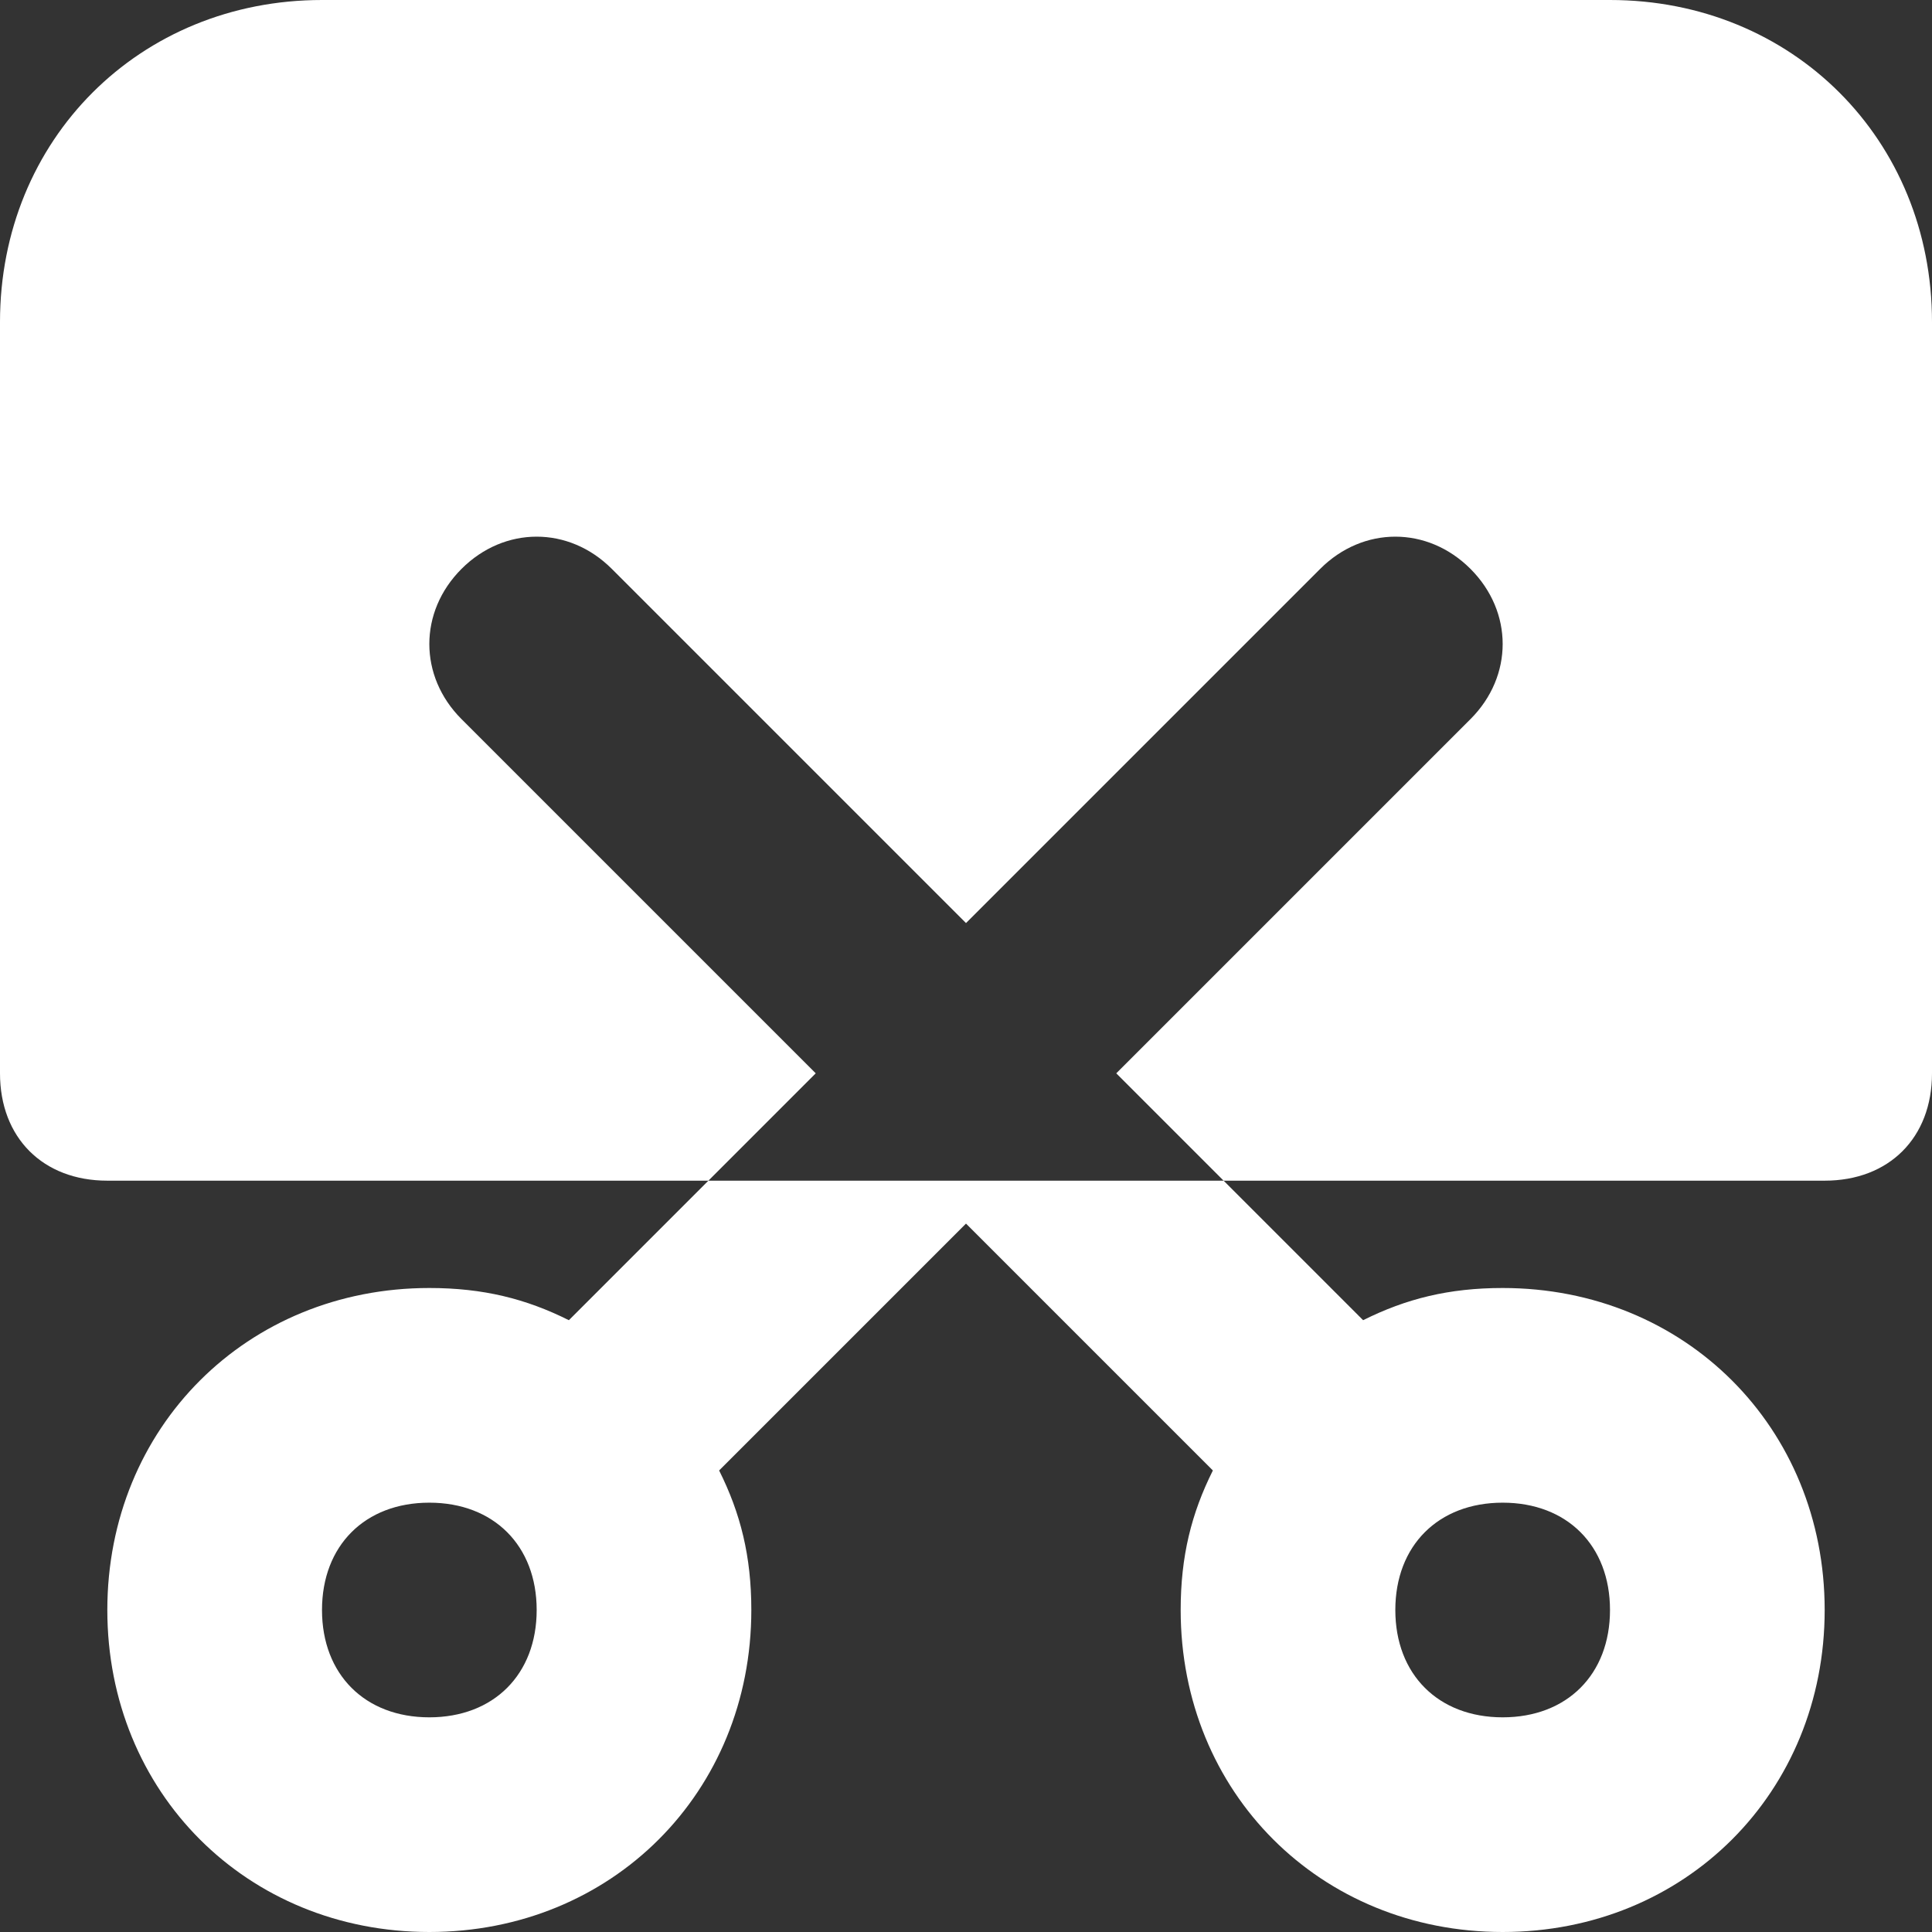 <svg xmlns="http://www.w3.org/2000/svg" xmlns:xlink="http://www.w3.org/1999/xlink" width="500" zoomAndPan="magnify" viewBox="0 0 375 375" height="500" preserveAspectRatio="xMidYMid meet" version="1.0"><rect x="0" y="0" width="375" height="375" fill="#333333" stroke="none"/><path fill="#ffffff" d="M 312.5 0 L 62.5 0 C 27.082 0 0 27.082 0 62.5 L 0 208.332 C 0 220.832 8.332 229.168 20.832 229.168 L 137.5 229.168 L 158.332 208.332 L 89.582 139.582 C 81.25 131.25 81.25 118.75 89.582 110.418 C 97.918 102.082 110.418 102.082 118.75 110.418 L 187.5 179.168 L 256.25 110.418 C 264.582 102.082 277.082 102.082 285.418 110.418 C 293.75 118.75 293.75 131.25 285.418 139.582 L 216.668 208.332 L 237.5 229.168 L 354.168 229.168 C 366.668 229.168 375 220.832 375 208.332 L 375 62.5 C 375 27.082 347.918 0 312.5 0 Z M 312.5 0 " fill-opacity="1" fill-rule="nonzero"/><path fill="#ffffff" d="M 110.418 256.25 C 102.082 252.082 93.75 250 83.332 250 C 47.918 250 20.832 277.082 20.832 312.5 C 20.832 347.918 47.918 375 83.332 375 C 118.75 375 145.832 347.918 145.832 312.5 C 145.832 302.082 143.75 293.75 139.582 285.418 L 187.5 237.5 L 235.418 285.418 C 231.25 293.75 229.168 302.082 229.168 312.5 C 229.168 347.918 256.25 375 291.668 375 C 327.082 375 354.168 347.918 354.168 312.5 C 354.168 277.082 327.082 250 291.668 250 C 281.25 250 272.918 252.082 264.582 256.25 L 237.5 229.168 L 137.5 229.168 Z M 83.332 333.332 C 70.832 333.332 62.5 325 62.5 312.5 C 62.5 300 70.832 291.668 83.332 291.668 C 95.832 291.668 104.168 300 104.168 312.5 C 104.168 325 95.832 333.332 83.332 333.332 Z M 291.668 291.668 C 304.168 291.668 312.5 300 312.5 312.5 C 312.5 325 304.168 333.332 291.668 333.332 C 279.168 333.332 270.832 325 270.832 312.5 C 270.832 300 279.168 291.668 291.668 291.668 Z M 291.668 291.668 " fill-opacity="1" fill-rule="nonzero"/></svg>
